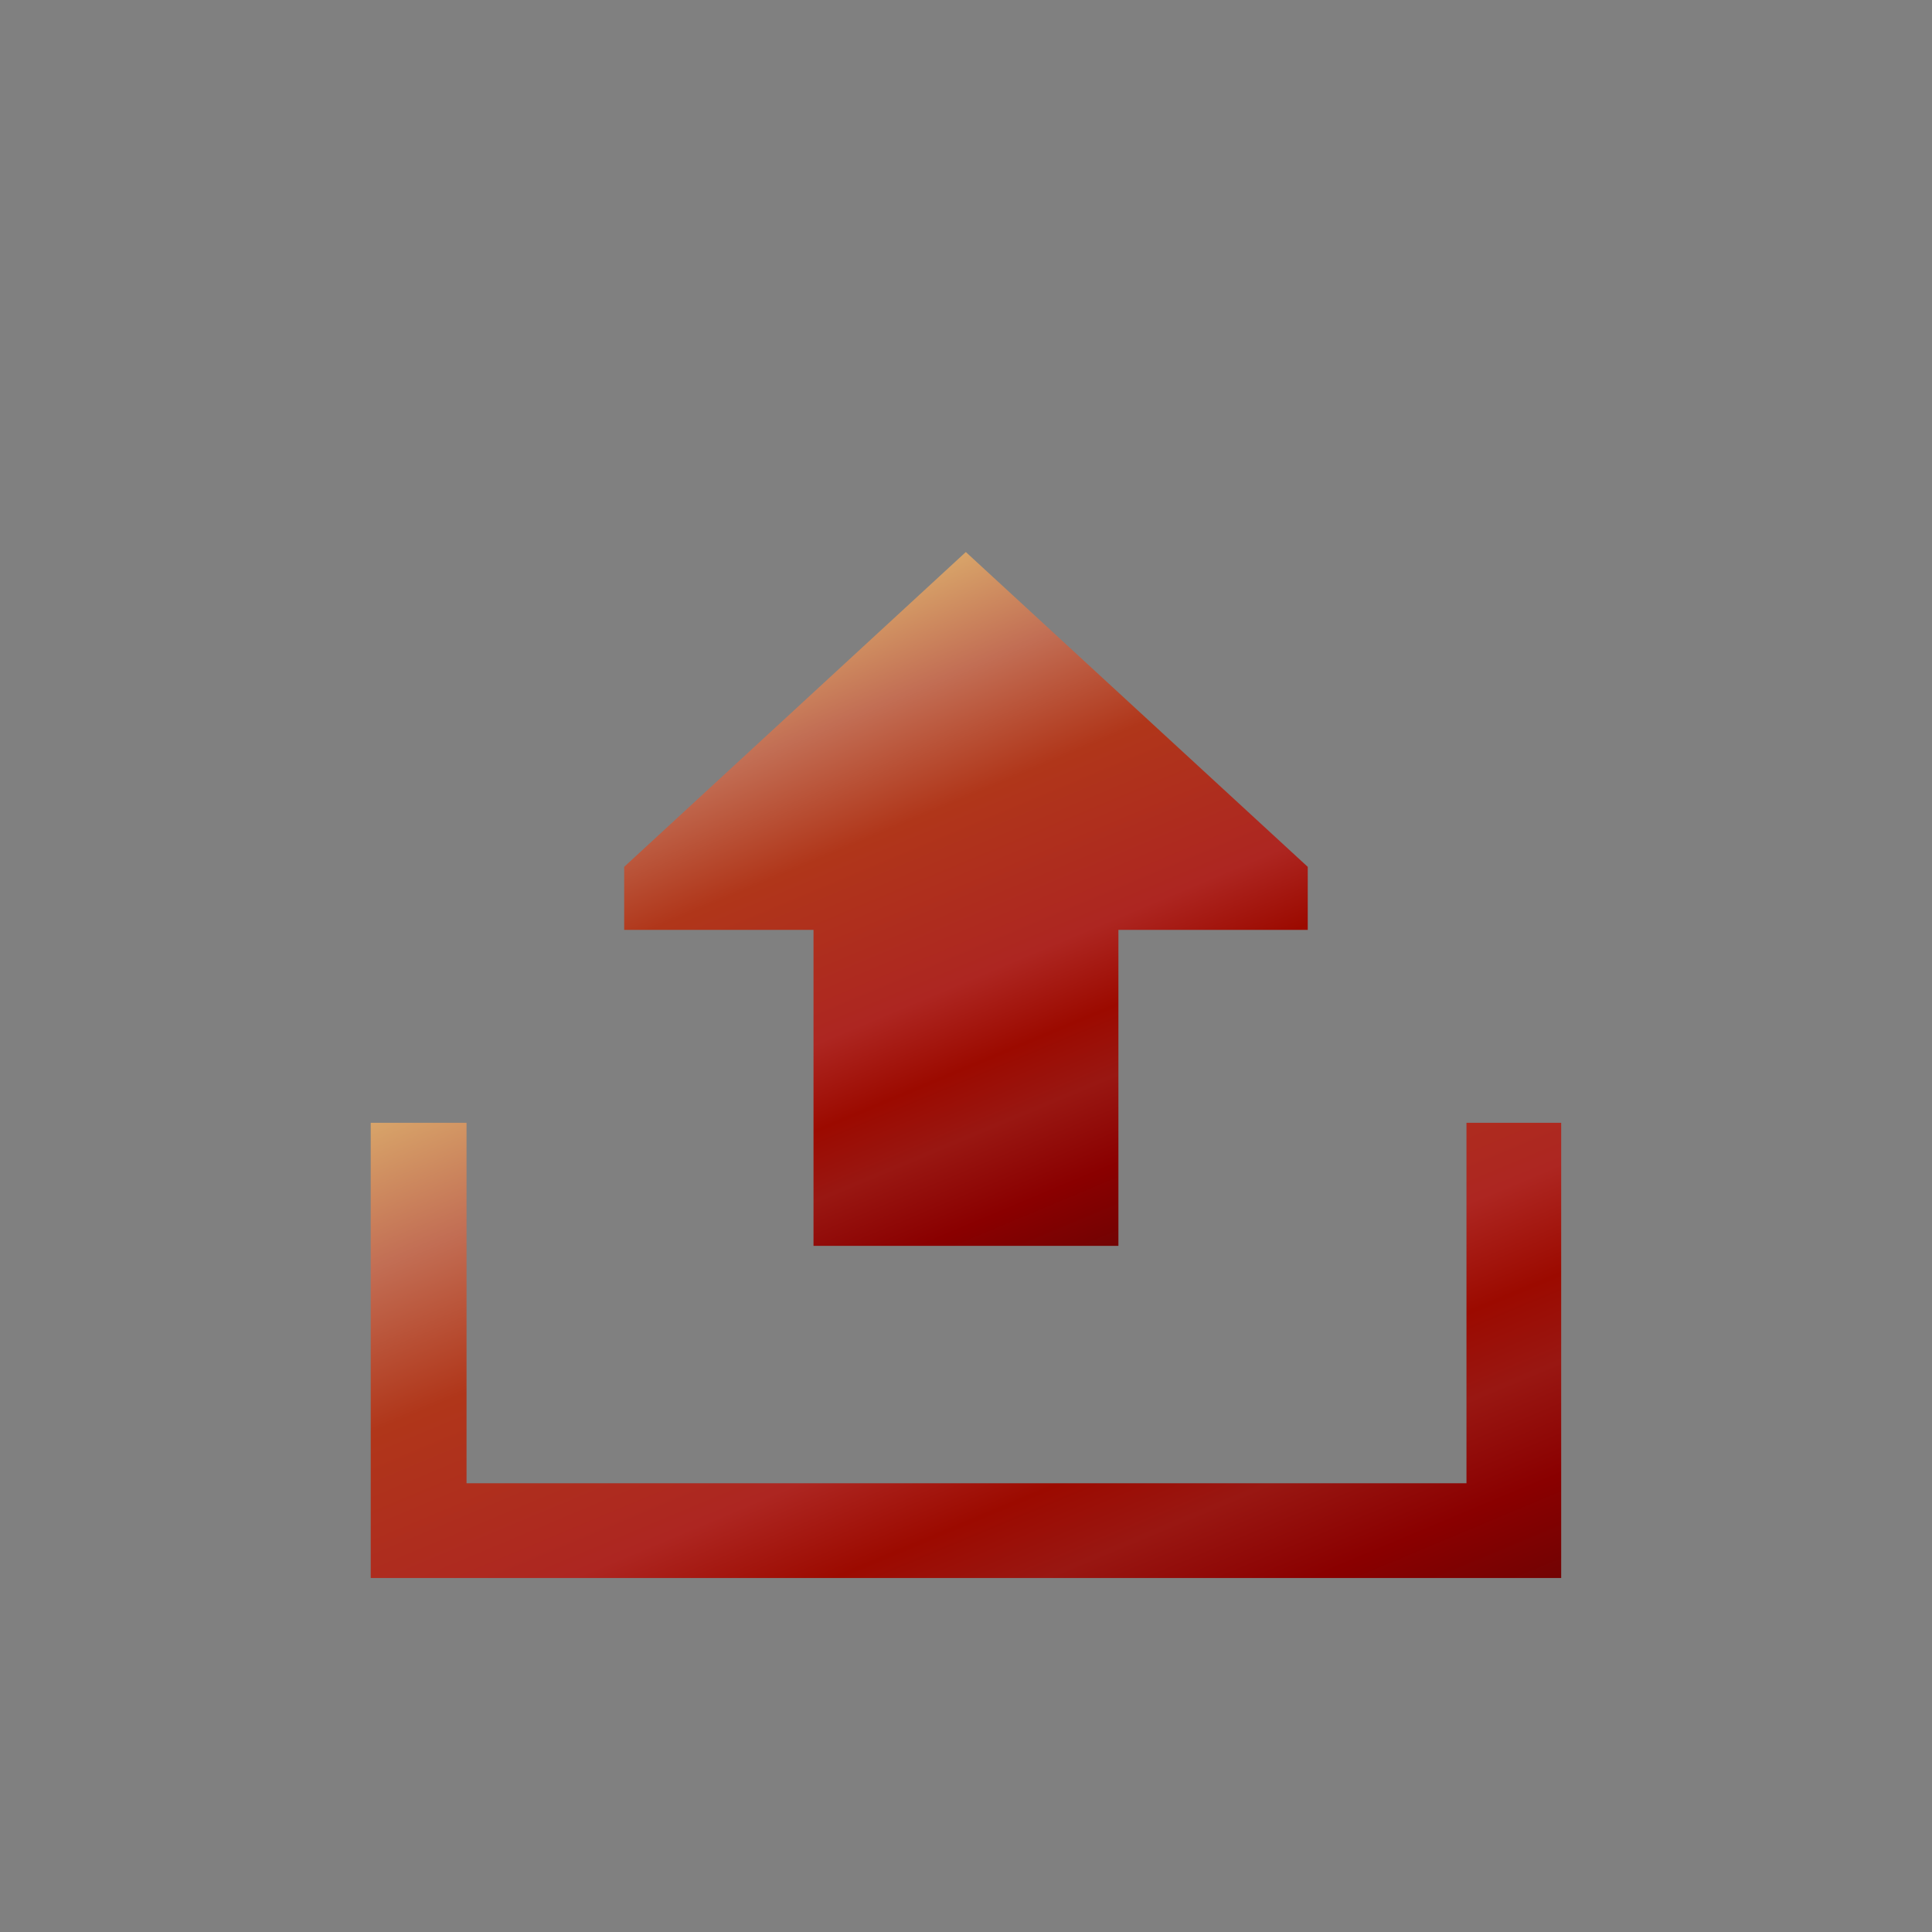 <?xml version="1.0" encoding="UTF-8"?>
<svg xmlns="http://www.w3.org/2000/svg" xmlns:xlink="http://www.w3.org/1999/xlink" contentScriptType="text/ecmascript" width="44" baseProfile="tiny" zoomAndPan="magnify" contentStyleType="text/css" viewBox="0 0 44 44" height="44" preserveAspectRatio="xMidYMid meet" version="1.1">
    <rect x="0" y="0" width="44" height="44" fill="#808080" stroke="none"/>
    <linearGradient x1="15.604" gradientTransform="matrix(1 0 0 -1 0.138 42.833)" y1="27.003" x2="25.813" gradientUnits="userSpaceOnUse" y2="2.654" xlink:type="simple" xlink:actuate="onLoad" id="XMLID_3_" xlink:show="other">
        <stop stop-color="#ffffcf" offset="0"/>
        <stop stop-color="#f0de80" offset="0.11"/>
        <stop stop-color="#c26e54" offset="0.35"/>
        <stop stop-color="#b0361a" offset="0.48"/>
        <stop stop-color="#ad2621" offset="0.663"/>
        <stop stop-color="#9c0a00" offset="0.75"/>
        <stop stop-color="#991712" offset="0.82"/>
        <stop stop-color="#8a0000" offset="0.91"/>
        <stop stop-color="#730303" offset="0.99"/>
        <stop stop-color="#730303" offset="1"/>
    </linearGradient>
    <polygon fill="url(#XMLID_3_)" points="33.398,25.571 33.398,33.78 10.625,33.78 10.625,25.571 8.443,25.571 8.443,35.938   35.555,35.938 35.555,25.571 "/>
    <linearGradient x1="17.154" gradientTransform="matrix(1 0 0 -1 0.138 42.833)" y1="33.594" x2="25.264" gradientUnits="userSpaceOnUse" y2="14.264" xlink:type="simple" xlink:actuate="onLoad" id="XMLID_4_" xlink:show="other">
        <stop stop-color="#ffffcf" offset="0"/>
        <stop stop-color="#f0de80" offset="0.11"/>
        <stop stop-color="#c26e54" offset="0.35"/>
        <stop stop-color="#b0361a" offset="0.48"/>
        <stop stop-color="#ad2621" offset="0.663"/>
        <stop stop-color="#9c0a00" offset="0.75"/>
        <stop stop-color="#991712" offset="0.82"/>
        <stop stop-color="#8a0000" offset="0.91"/>
        <stop stop-color="#730303" offset="0.99"/>
        <stop stop-color="#730303" offset="1"/>
    </linearGradient>
    <polygon fill="url(#XMLID_4_)" points="25.471,28.373 18.527,28.373 18.527,21.178 14.215,21.178 14.215,19.742 21.996,12.572   29.783,19.742 29.783,21.178 25.471,21.178 "/>
</svg>
